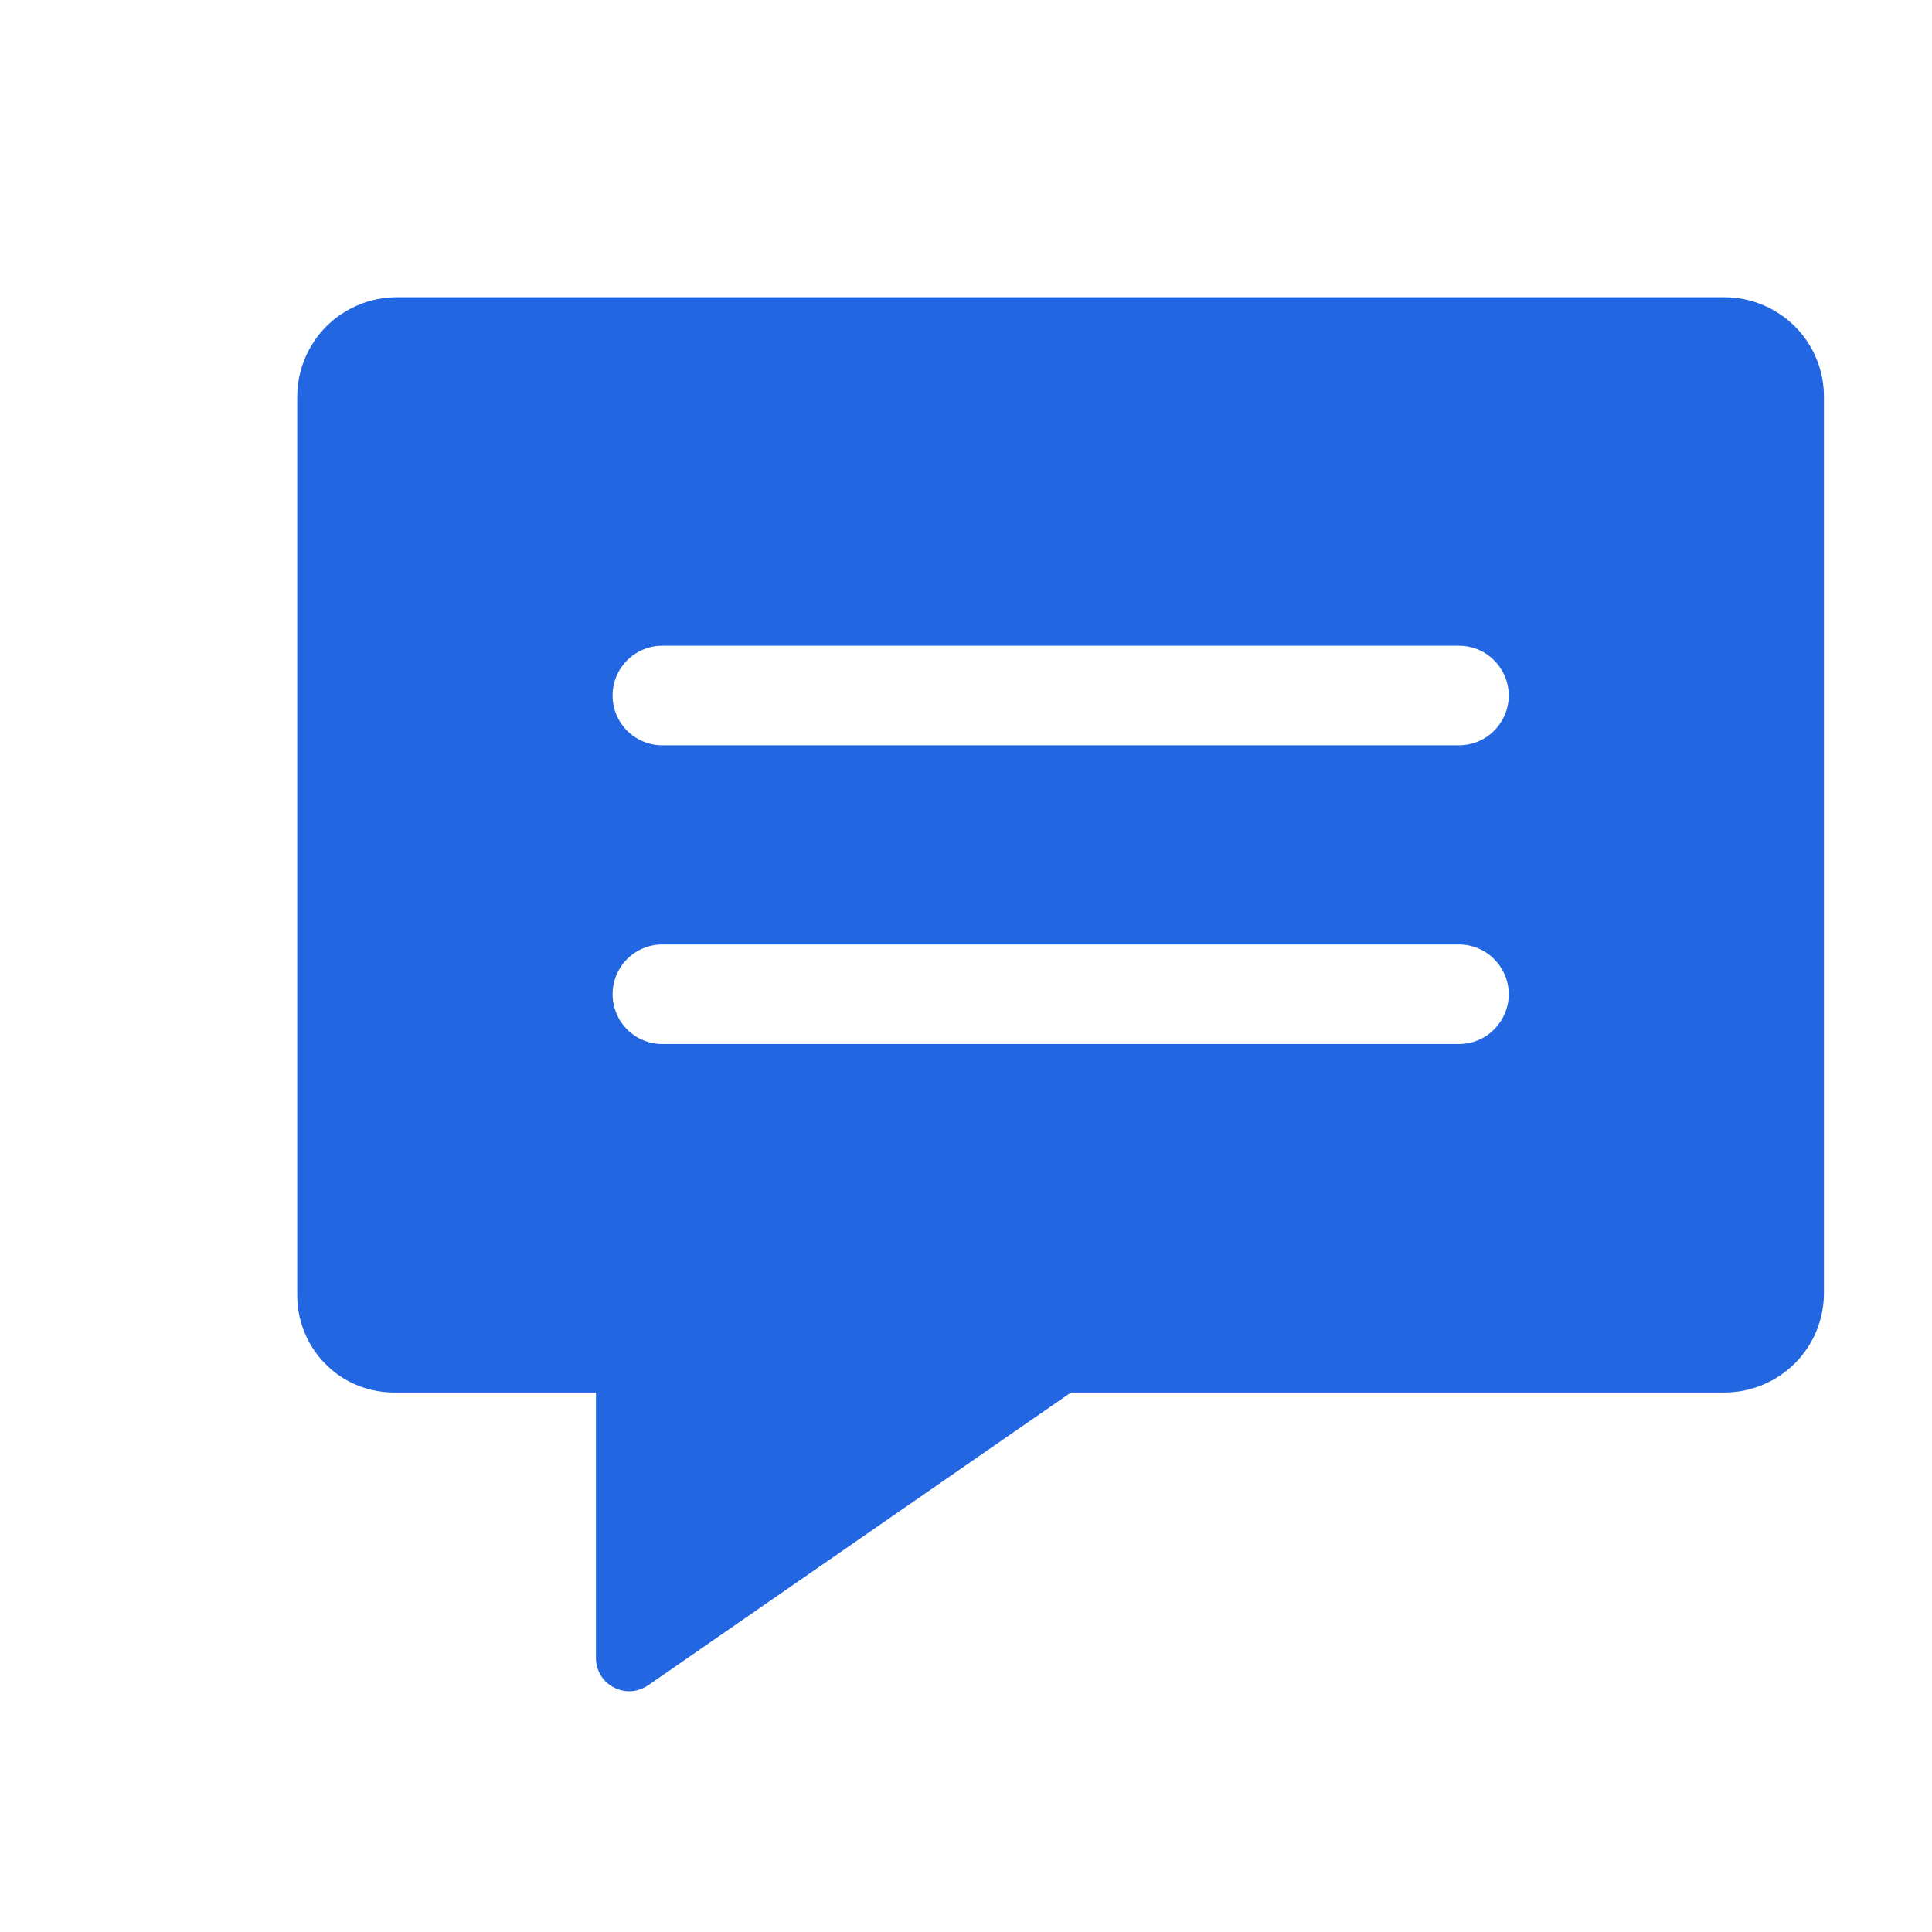<svg width="13" height="13" viewBox="0 0 13 13" fill="none" xmlns="http://www.w3.org/2000/svg">
<path d="M11.603 2H2.67C2.492 2 2.322 2.071 2.196 2.196C2.071 2.322 2 2.492 2 2.67V8.723C2.001 8.81 2.019 8.896 2.053 8.975C2.087 9.055 2.137 9.127 2.199 9.187C2.261 9.248 2.335 9.295 2.416 9.326C2.497 9.357 2.583 9.372 2.67 9.37H4.01V11.157C4.01 11.197 4.021 11.237 4.042 11.272C4.063 11.307 4.094 11.336 4.13 11.354C4.166 11.373 4.206 11.382 4.247 11.38C4.288 11.377 4.327 11.363 4.361 11.34L7.206 9.37H11.603C11.781 9.37 11.951 9.299 12.077 9.174C12.203 9.048 12.273 8.878 12.273 8.7V2.67C12.273 2.492 12.203 2.322 12.077 2.196C11.951 2.071 11.781 2 11.603 2ZM4.122 6.69C4.122 6.601 4.157 6.516 4.22 6.453C4.283 6.39 4.368 6.355 4.457 6.355H9.817C9.905 6.355 9.991 6.39 10.053 6.453C10.116 6.516 10.152 6.601 10.152 6.69C10.152 6.779 10.116 6.864 10.053 6.927C9.991 6.99 9.905 7.025 9.817 7.025H4.457C4.368 7.025 4.283 6.99 4.22 6.927C4.157 6.864 4.122 6.779 4.122 6.69ZM9.817 5.015H4.457C4.368 5.015 4.283 4.98 4.22 4.917C4.157 4.854 4.122 4.769 4.122 4.68C4.122 4.591 4.157 4.506 4.22 4.443C4.283 4.38 4.368 4.345 4.457 4.345H9.817C9.905 4.345 9.991 4.38 10.053 4.443C10.116 4.506 10.152 4.591 10.152 4.68C10.152 4.769 10.116 4.854 10.053 4.917C9.991 4.98 9.905 5.015 9.817 5.015Z" fill="#2266E2"/>
</svg>
